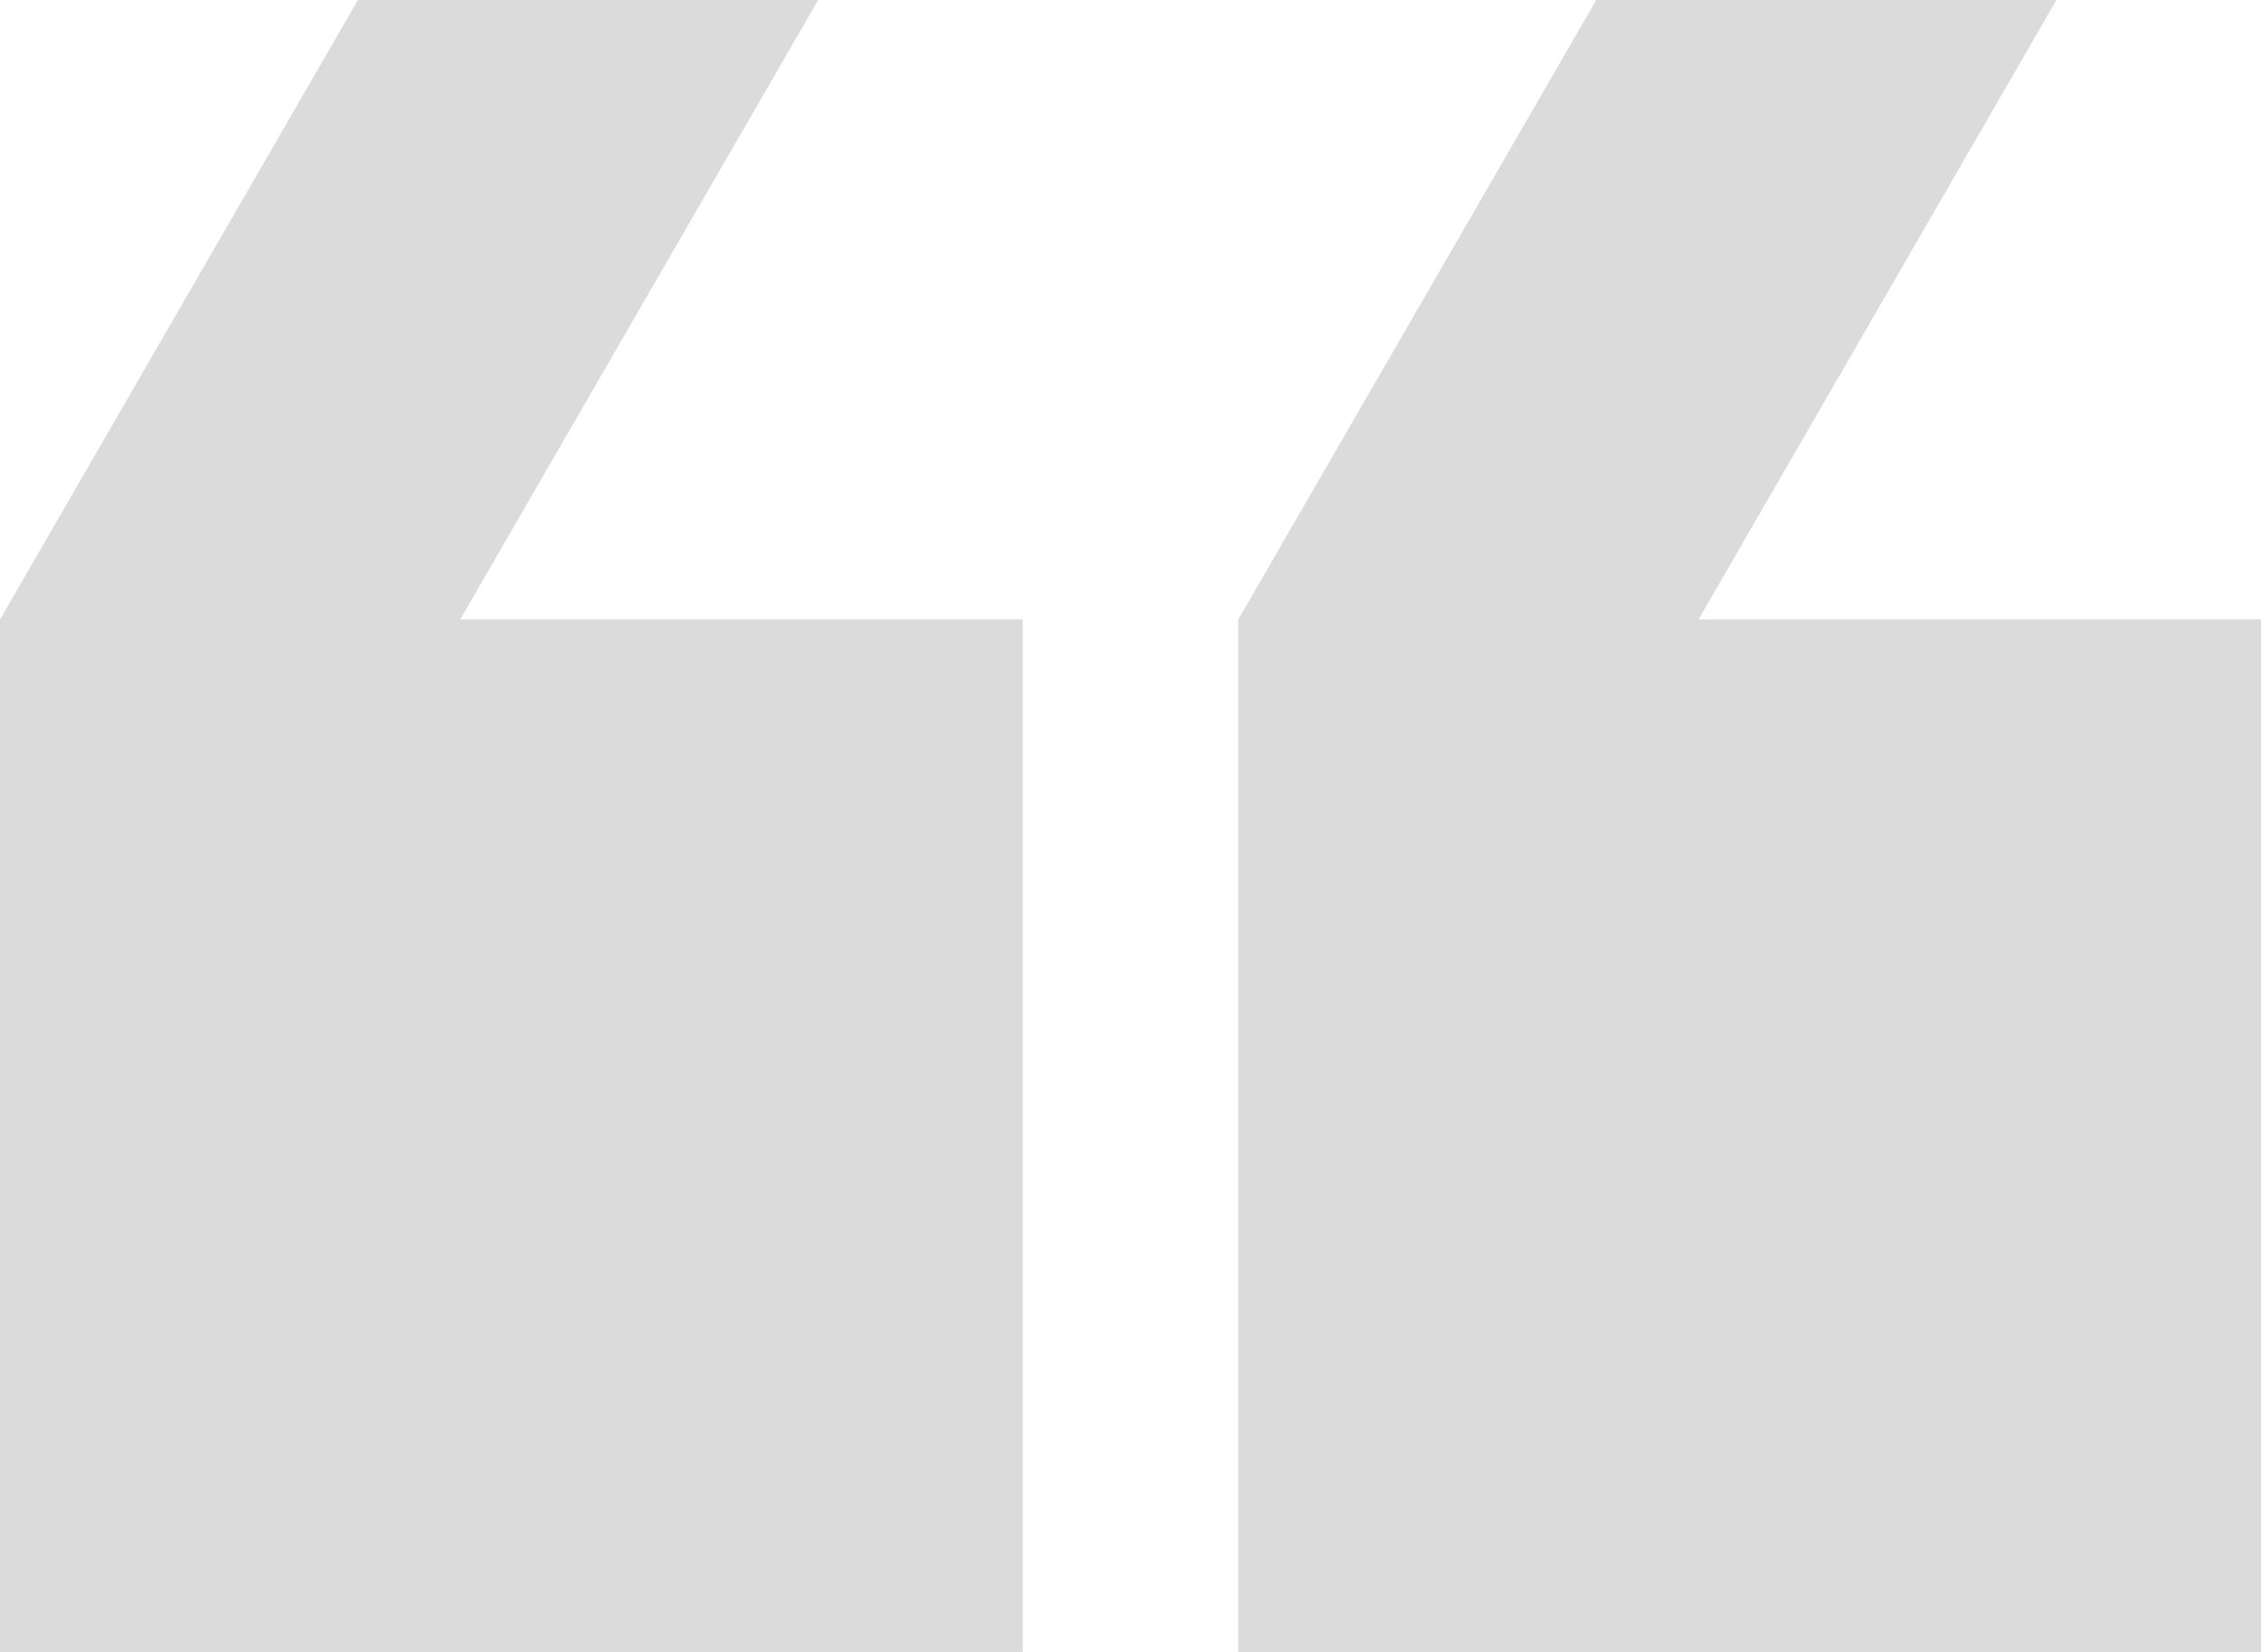 <?xml version="1.0" encoding="UTF-8"?>
<svg width="78px" height="57px" viewBox="0 0 78 57" version="1.1" xmlns="http://www.w3.org/2000/svg" xmlns:xlink="http://www.w3.org/1999/xlink">
    <g id="Page-1" stroke="none" stroke-width="1" fill="none" fill-rule="evenodd">
        <g id="Testimonial-03" transform="translate(-768, -200)" fill="#DBDBDB" fill-rule="nonzero">
            <g id="Group" transform="translate(165, 120)">
                <g id="quote" transform="translate(642, 108.5) scale(-1, -1) translate(-642, -108.5) translate(603, 80)">
                    <path d="M42.719,0 L42.719,35.625 L62.124,35.625 L49.775,57 L65.652,57 L78,35.625 L78,0 L42.719,0 Z M0,35.625 L19.404,35.625 L7.056,57 L22.932,57 L35.281,35.625 L35.281,0 L0,0 L0,35.625 Z" id="Shape"></path>
                </g>
            </g>
        </g>
    </g>
</svg>